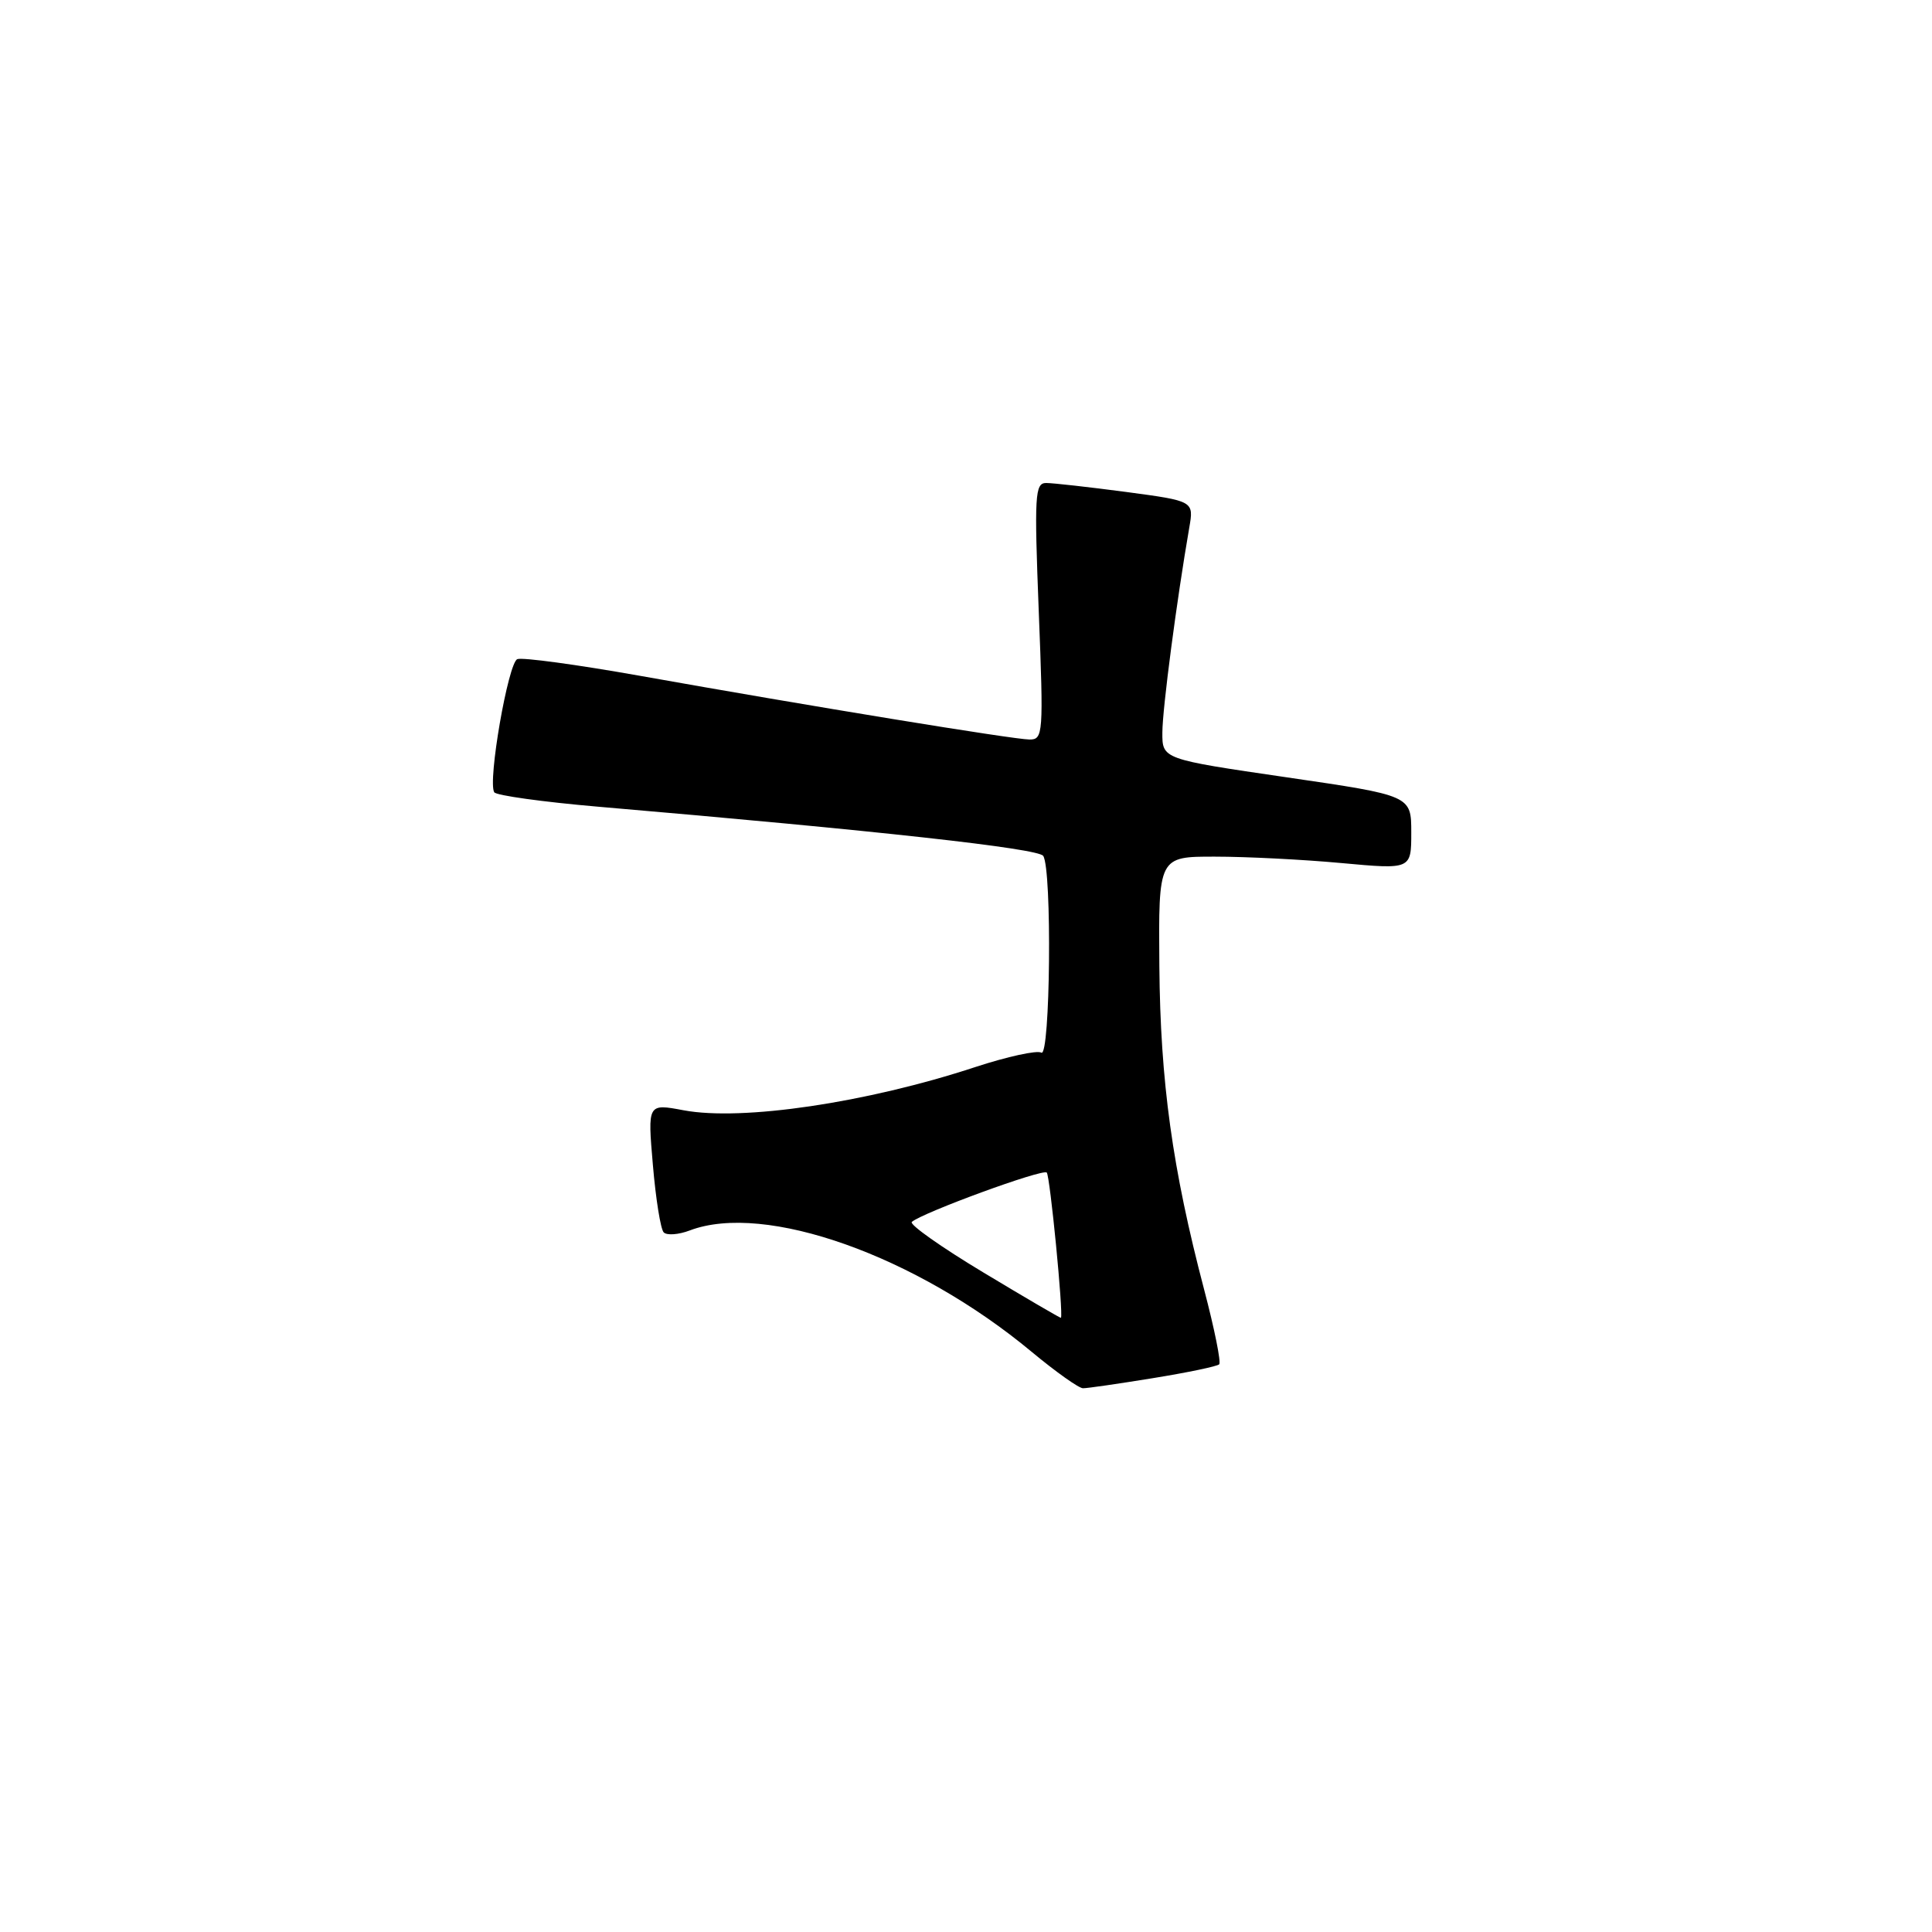 <?xml version="1.0" encoding="UTF-8" standalone="no"?>
<!DOCTYPE svg PUBLIC "-//W3C//DTD SVG 1.1//EN" "http://www.w3.org/Graphics/SVG/1.1/DTD/svg11.dtd" >
<svg xmlns="http://www.w3.org/2000/svg" xmlns:xlink="http://www.w3.org/1999/xlink" version="1.1" viewBox="0 0 256 256">
 <g >
 <path fill="currentColor"
d=" M 152.78 182.61 C 157.34 181.87 161.28 181.05 161.55 180.78 C 161.82 180.52 160.92 176.07 159.56 170.90 C 155.34 154.85 153.75 143.33 153.62 128.00 C 153.50 113.50 153.50 113.50 161.00 113.51 C 165.12 113.51 172.66 113.89 177.75 114.36 C 187.00 115.21 187.00 115.21 187.00 110.31 C 187.00 105.41 187.00 105.41 170.50 103.00 C 154.00 100.59 154.00 100.59 154.02 97.05 C 154.03 93.87 155.94 79.40 157.58 69.94 C 158.20 66.39 158.20 66.39 149.24 65.19 C 144.31 64.54 139.53 64.00 138.62 64.00 C 137.13 64.00 137.04 65.60 137.64 81.00 C 138.28 97.29 138.23 98.00 136.41 97.99 C 134.28 97.97 107.46 93.59 84.64 89.52 C 76.46 88.07 69.22 87.08 68.55 87.34 C 67.34 87.81 64.60 103.55 65.49 104.98 C 65.75 105.40 71.93 106.26 79.23 106.89 C 116.37 110.07 137.57 112.42 138.23 113.41 C 139.42 115.17 139.17 140.22 137.98 139.48 C 137.41 139.14 133.47 140.00 129.23 141.39 C 114.86 146.12 98.36 148.57 90.59 147.12 C 85.81 146.22 85.81 146.22 86.51 154.36 C 86.89 158.84 87.53 162.85 87.94 163.29 C 88.34 163.72 89.90 163.61 91.40 163.04 C 101.35 159.26 121.37 166.37 136.72 179.14 C 139.90 181.78 142.95 183.95 143.50 183.95 C 144.05 183.96 148.23 183.35 152.78 182.61 Z  M 130.32 168.62 C 124.73 165.26 120.45 162.24 120.82 161.91 C 122.25 160.67 138.17 154.84 138.70 155.37 C 139.13 155.80 140.92 174.10 140.58 174.62 C 140.54 174.69 135.92 171.99 130.32 168.62 Z "/>
</g>
</svg>